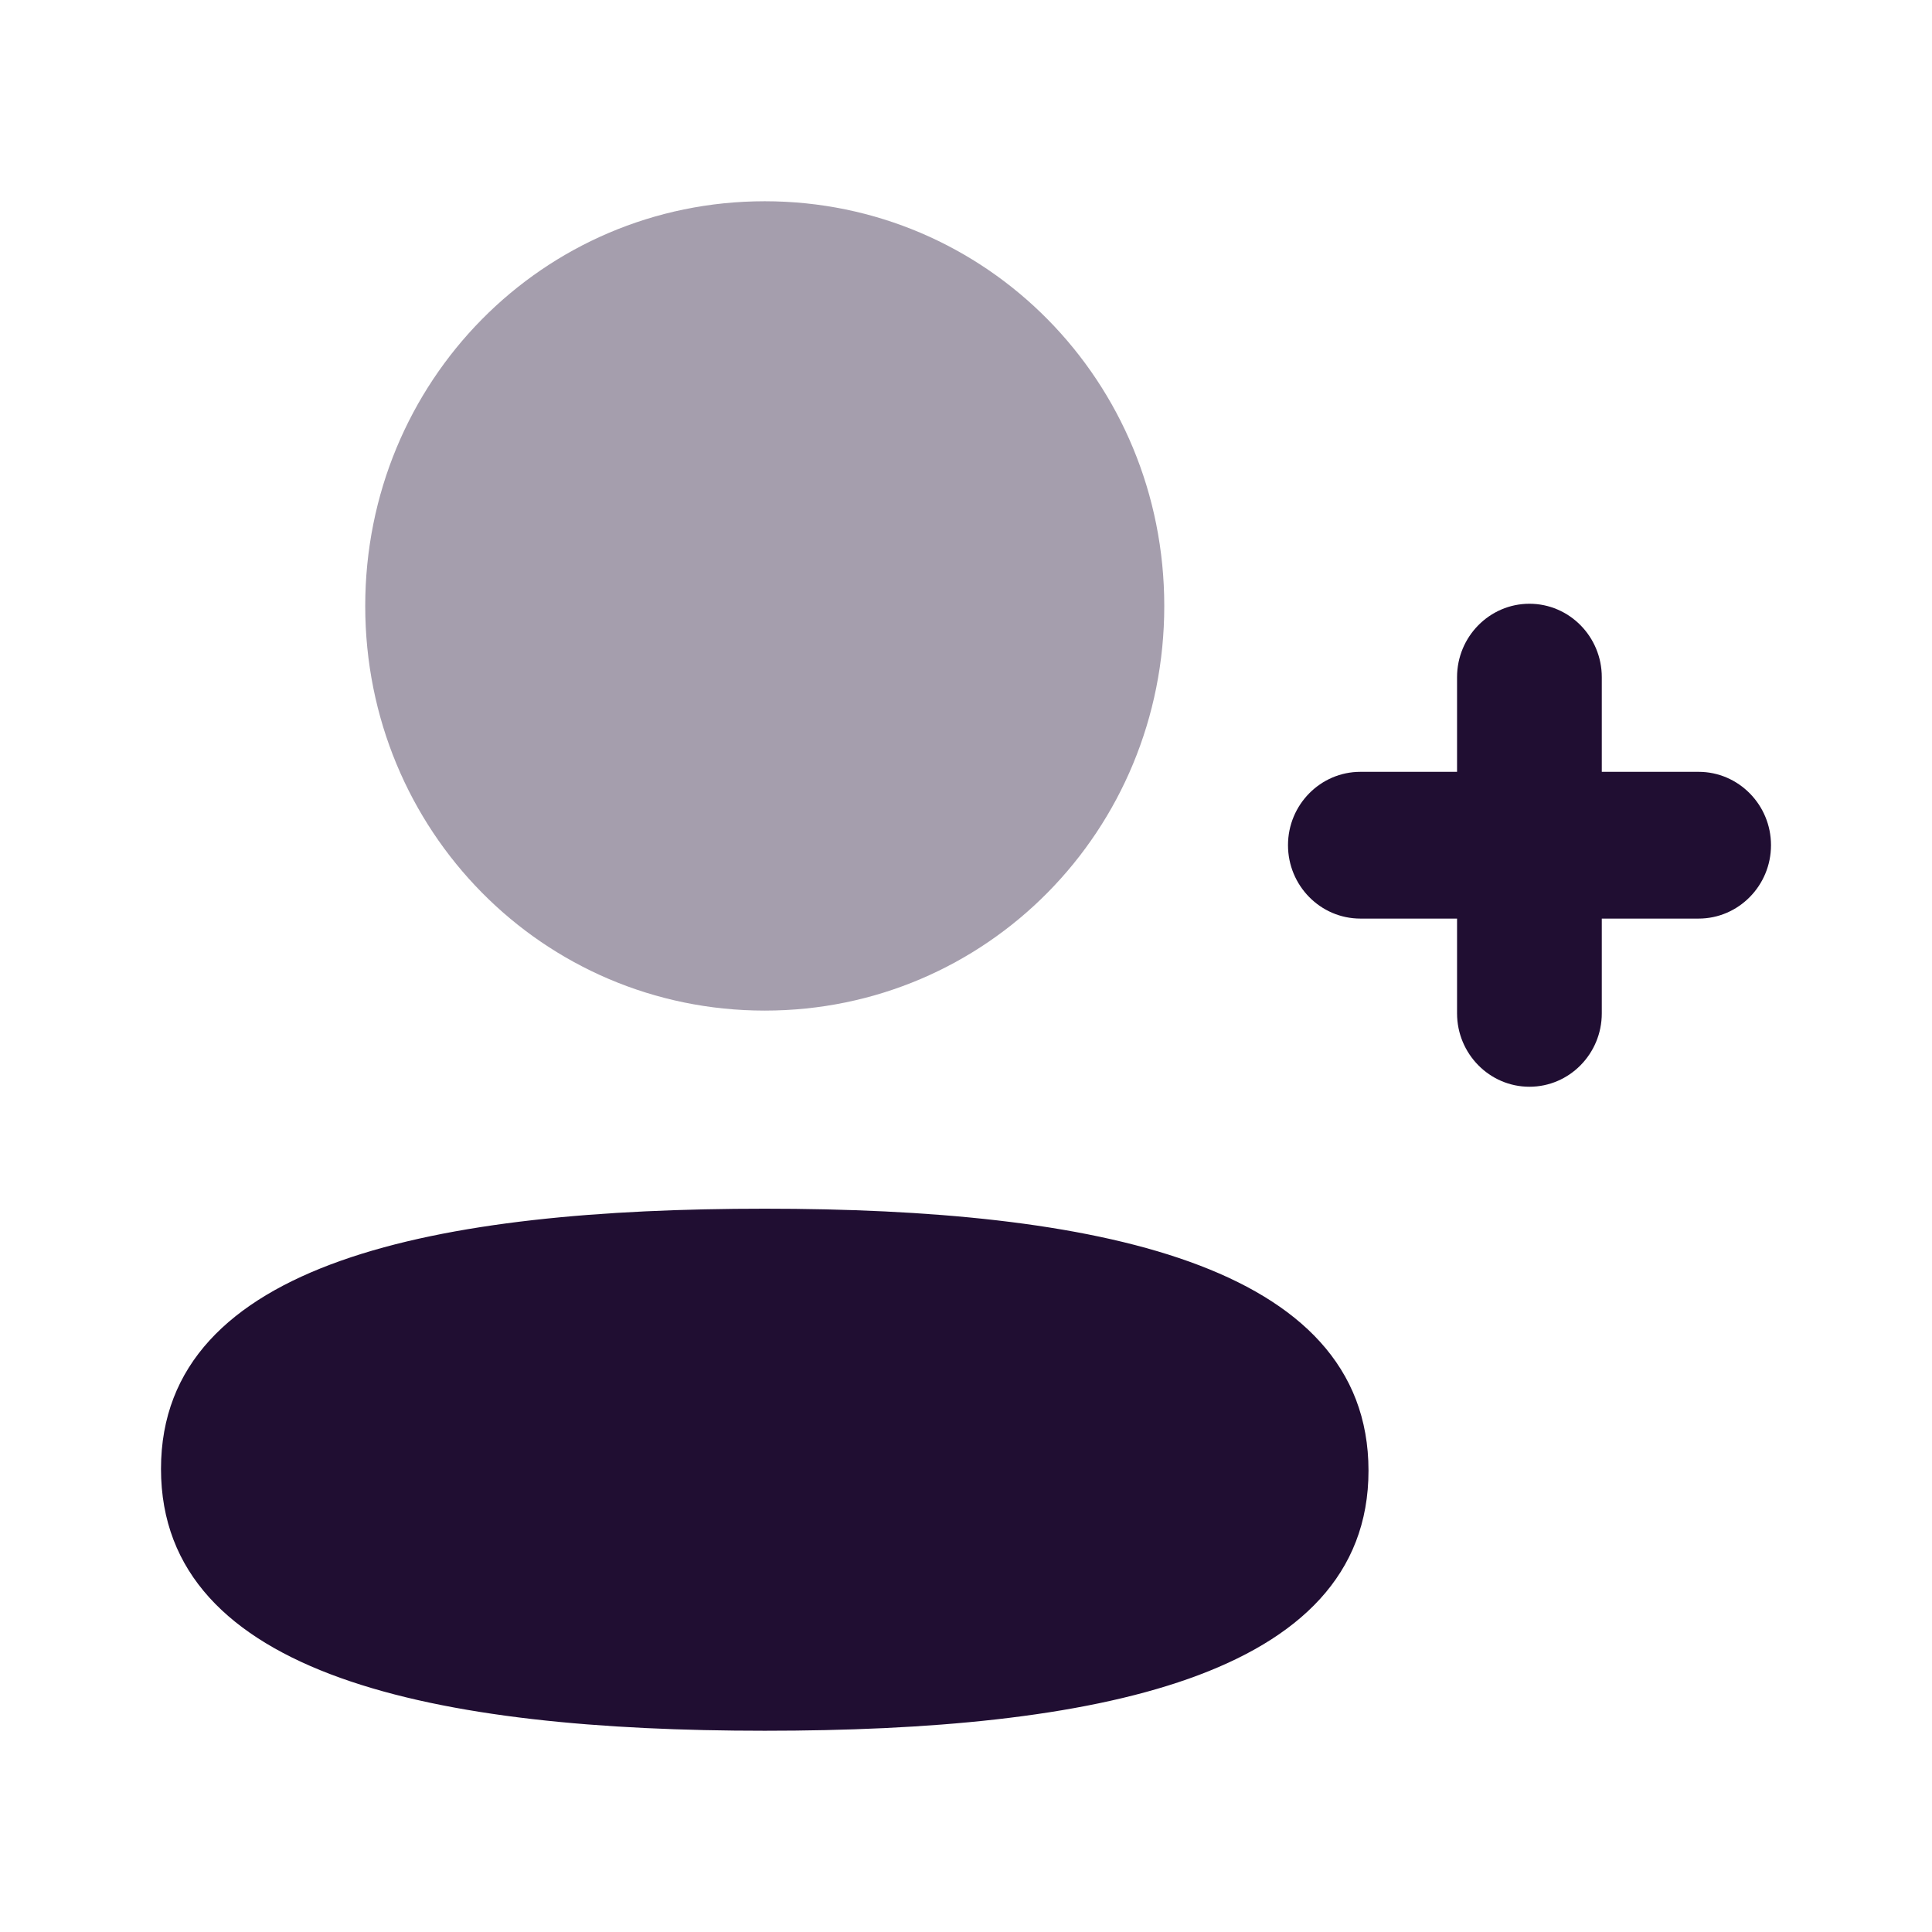 <svg width="24" height="24" viewBox="0 0 24 24" fill="none" xmlns="http://www.w3.org/2000/svg">
<path d="M21.101 9.588H19.898V8.412C19.898 7.909 19.495 7.5 18.999 7.5C18.504 7.5 18.1 7.909 18.1 8.412V9.588H16.899C16.403 9.588 16 9.997 16 10.499C16 11.002 16.403 11.411 16.899 11.411H18.1V12.588C18.1 13.091 18.504 13.5 18.999 13.5C19.495 13.5 19.898 13.091 19.898 12.588V11.411H21.101C21.596 11.411 22 11.002 22 10.499C22 9.997 21.596 9.588 21.101 9.588Z" fill="#200E32"/>
<path d="M9.5 15.015C5.454 15.015 2 15.662 2 18.247C2 20.83 5.433 21.5 9.5 21.5C13.545 21.5 17 20.853 17 18.269C17 15.685 13.567 15.015 9.5 15.015Z" fill="#200E32"/>
<path opacity="0.4" d="M9.5 12.554C12.255 12.554 14.463 10.318 14.463 7.528C14.463 4.738 12.255 2.5 9.5 2.5C6.745 2.5 4.537 4.738 4.537 7.528C4.537 10.318 6.745 12.554 9.5 12.554Z" fill="#200E32"/>
</svg>
